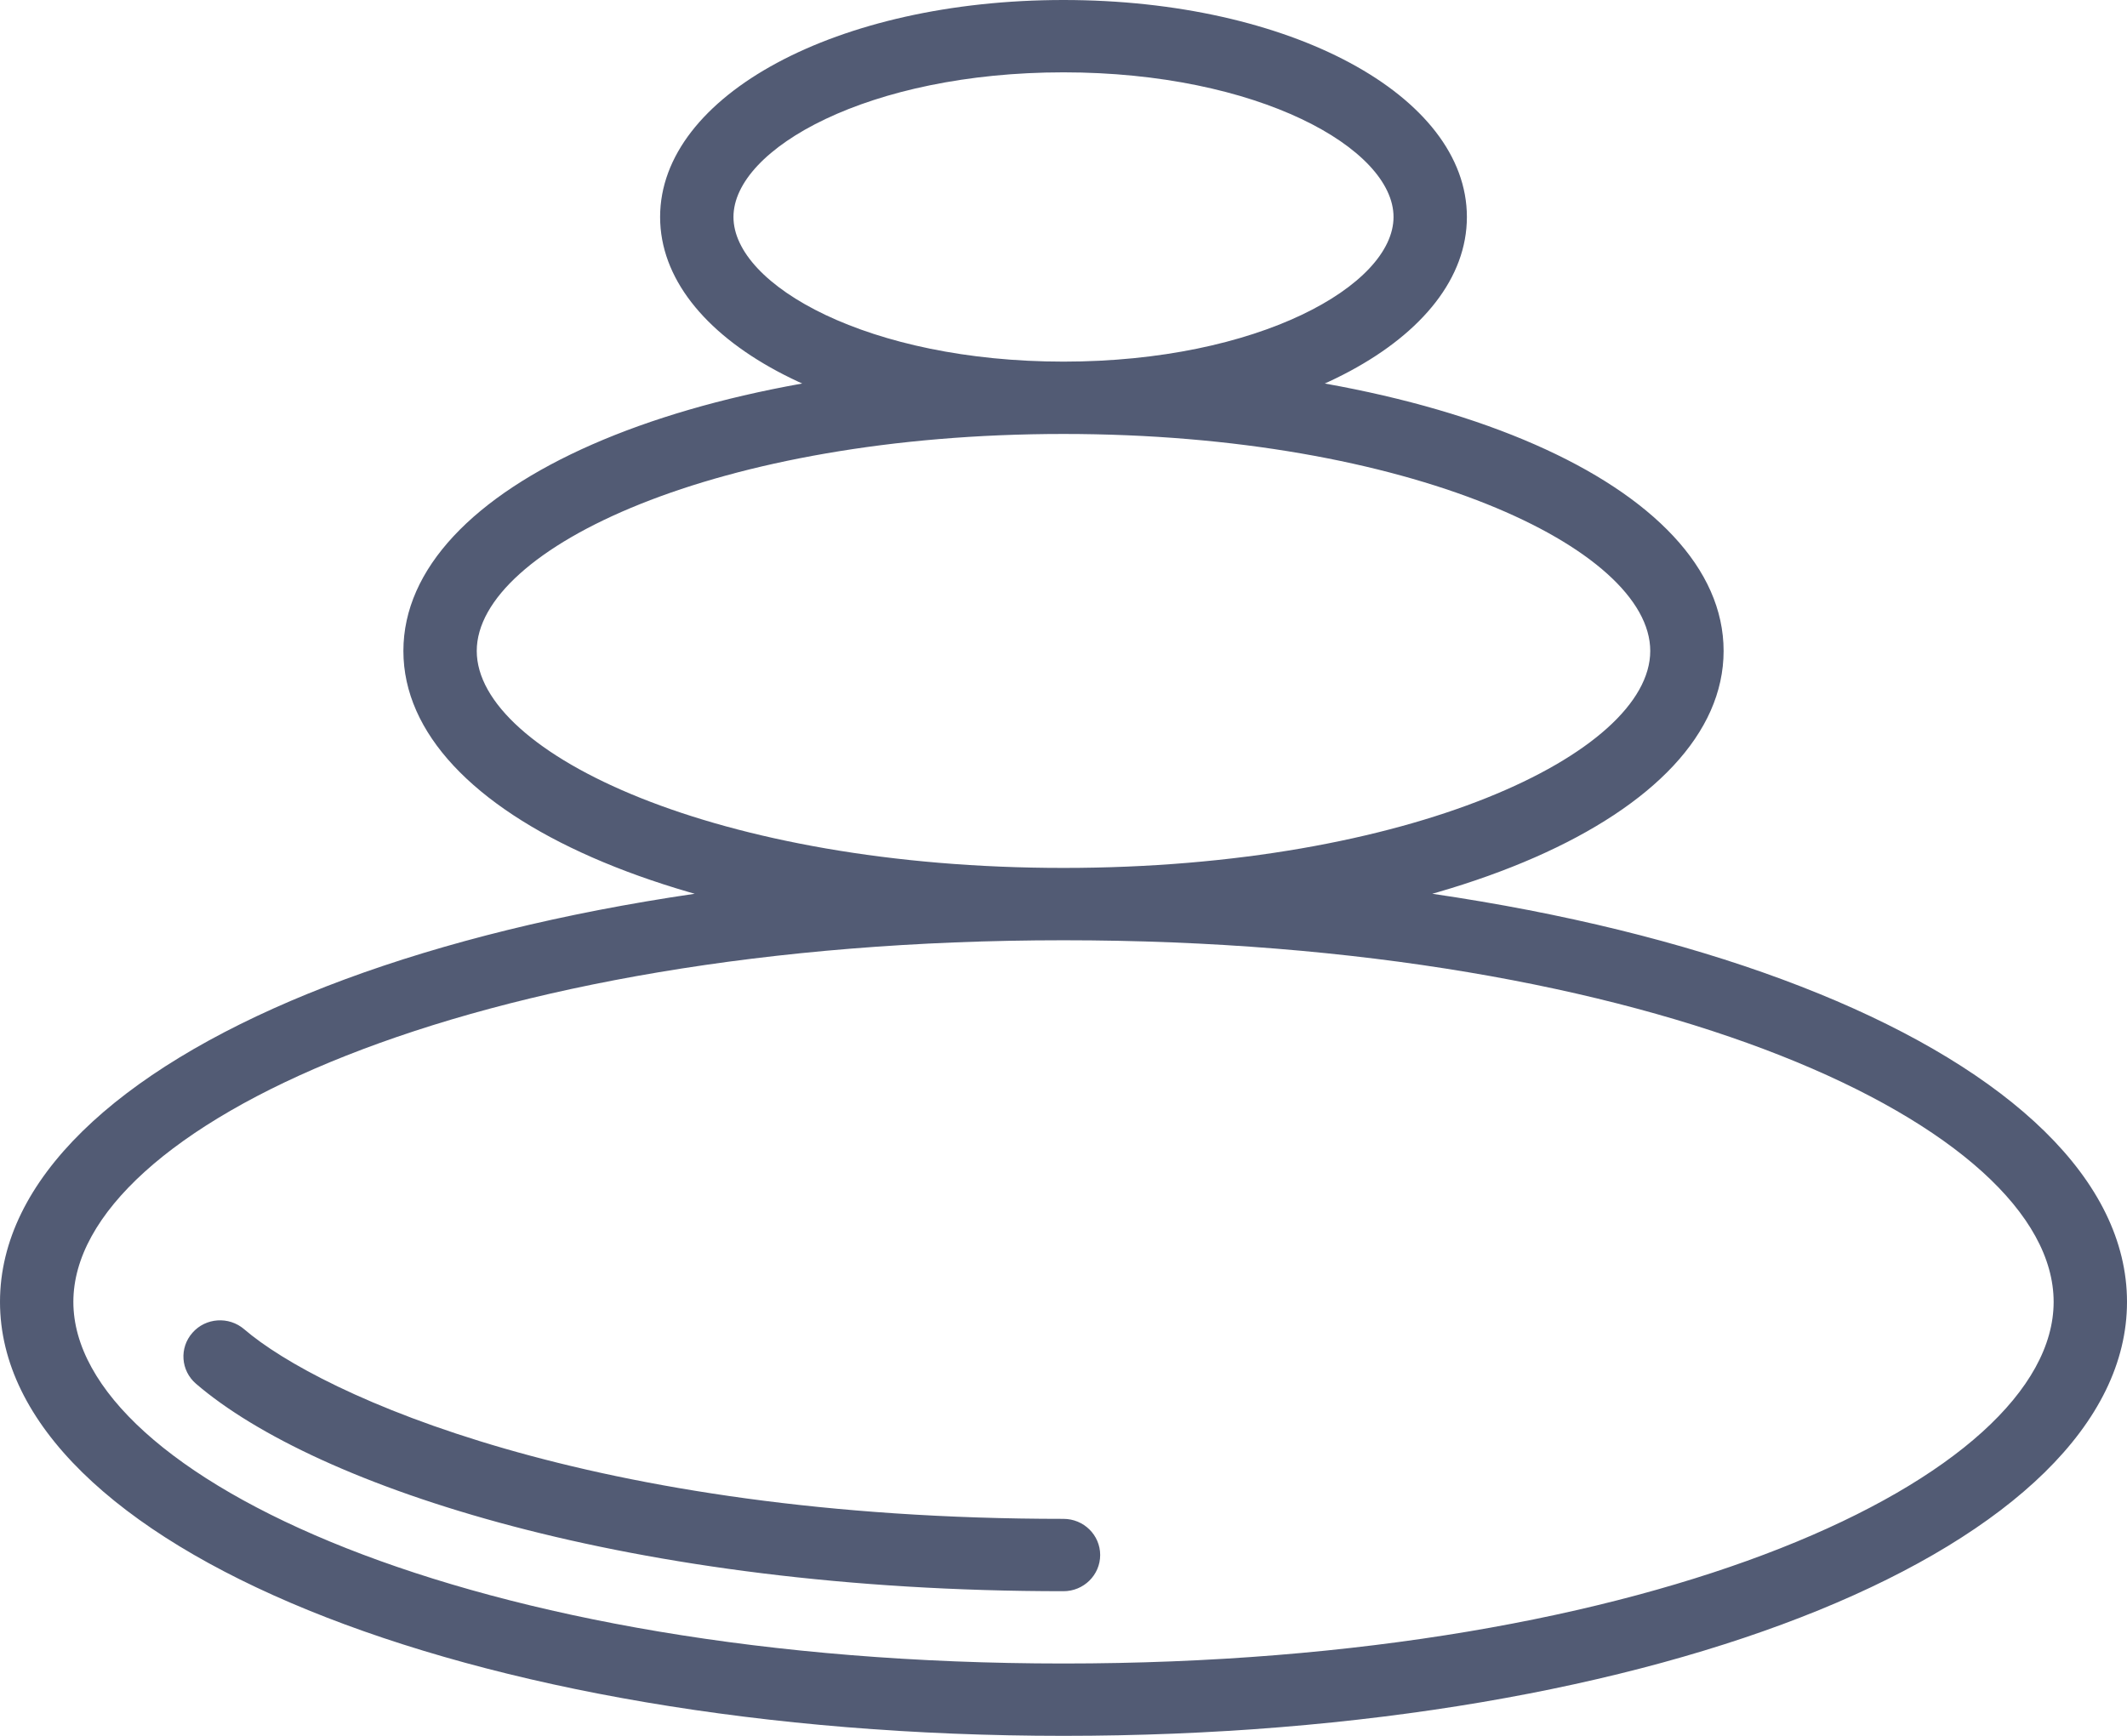 <?xml version="1.0" encoding="UTF-8"?>
<svg width="49px" height="40px" viewBox="0 0 49 40" version="1.1" xmlns="http://www.w3.org/2000/svg" xmlns:xlink="http://www.w3.org/1999/xlink">
    <!-- Generator: Sketch 47.1 (45422) - http://www.bohemiancoding.com/sketch -->
    <title>icon / Other</title>
    <desc>Created with Sketch.</desc>
    <defs></defs>
    <g id="SPA" stroke="none" stroke-width="1" fill="none" fill-rule="evenodd">
        <g transform="translate(-810, -1606)" id="section-/-About" fill-rule="nonzero" fill="#525B74">
            <g transform="translate(165, 860)">
                <g id="Icons" transform="translate(115, 706)">
                    <g id="item" transform="translate(460, 0)">
                        <g id="icon-/-Other" transform="translate(70, 40)">
                            <path d="M24.5,21.667 C10.855,21.667 1.69,25.976 1.69,30 C1.69,34.024 10.855,38.333 24.5,38.333 C38.145,38.333 47.31,34.024 47.31,30 C47.31,25.976 38.145,21.667 24.5,21.667 M24.5,40 C10.761,40 0,35.608 0,30 C0,24.392 10.761,20 24.5,20 C38.239,20 49,24.392 49,30 C49,35.608 38.239,40 24.5,40 M24.5,10 C16.534,10 10.983,12.635 10.983,15 C10.983,17.365 16.534,20 24.5,20 C32.466,20 38.017,17.365 38.017,15 C38.017,12.635 32.466,10 24.5,10 M24.5,21.667 C15.83,21.667 9.293,18.801 9.293,15 C9.293,11.199 15.83,8.333 24.5,8.333 C33.17,8.333 39.707,11.199 39.707,15 C39.707,18.801 33.17,21.667 24.5,21.667 Z M24.5,36.667 C14.538,36.667 7.284,34.266 4.516,31.887 C4.163,31.584 4.127,31.058 4.434,30.711 C4.739,30.363 5.273,30.328 5.625,30.63 C7.384,32.142 13.592,35 24.5,35 C24.966,35 25.345,35.373 25.345,35.833 C25.345,36.293 24.966,36.667 24.5,36.667 Z M24.5,1.667 C20.019,1.667 16.897,3.423 16.897,5 C16.897,6.577 20.019,8.333 24.5,8.333 C28.981,8.333 32.103,6.577 32.103,5 C32.103,3.423 28.981,1.667 24.5,1.667 M24.5,10 C19.289,10 15.207,7.803 15.207,5 C15.207,2.197 19.289,0 24.5,0 C29.711,0 33.793,2.197 33.793,5 C33.793,7.803 29.711,10 24.5,10 Z" id="Shape"></path>
                        </g>
                    </g>
                </g>
            </g>
        </g>
    </g>
</svg>